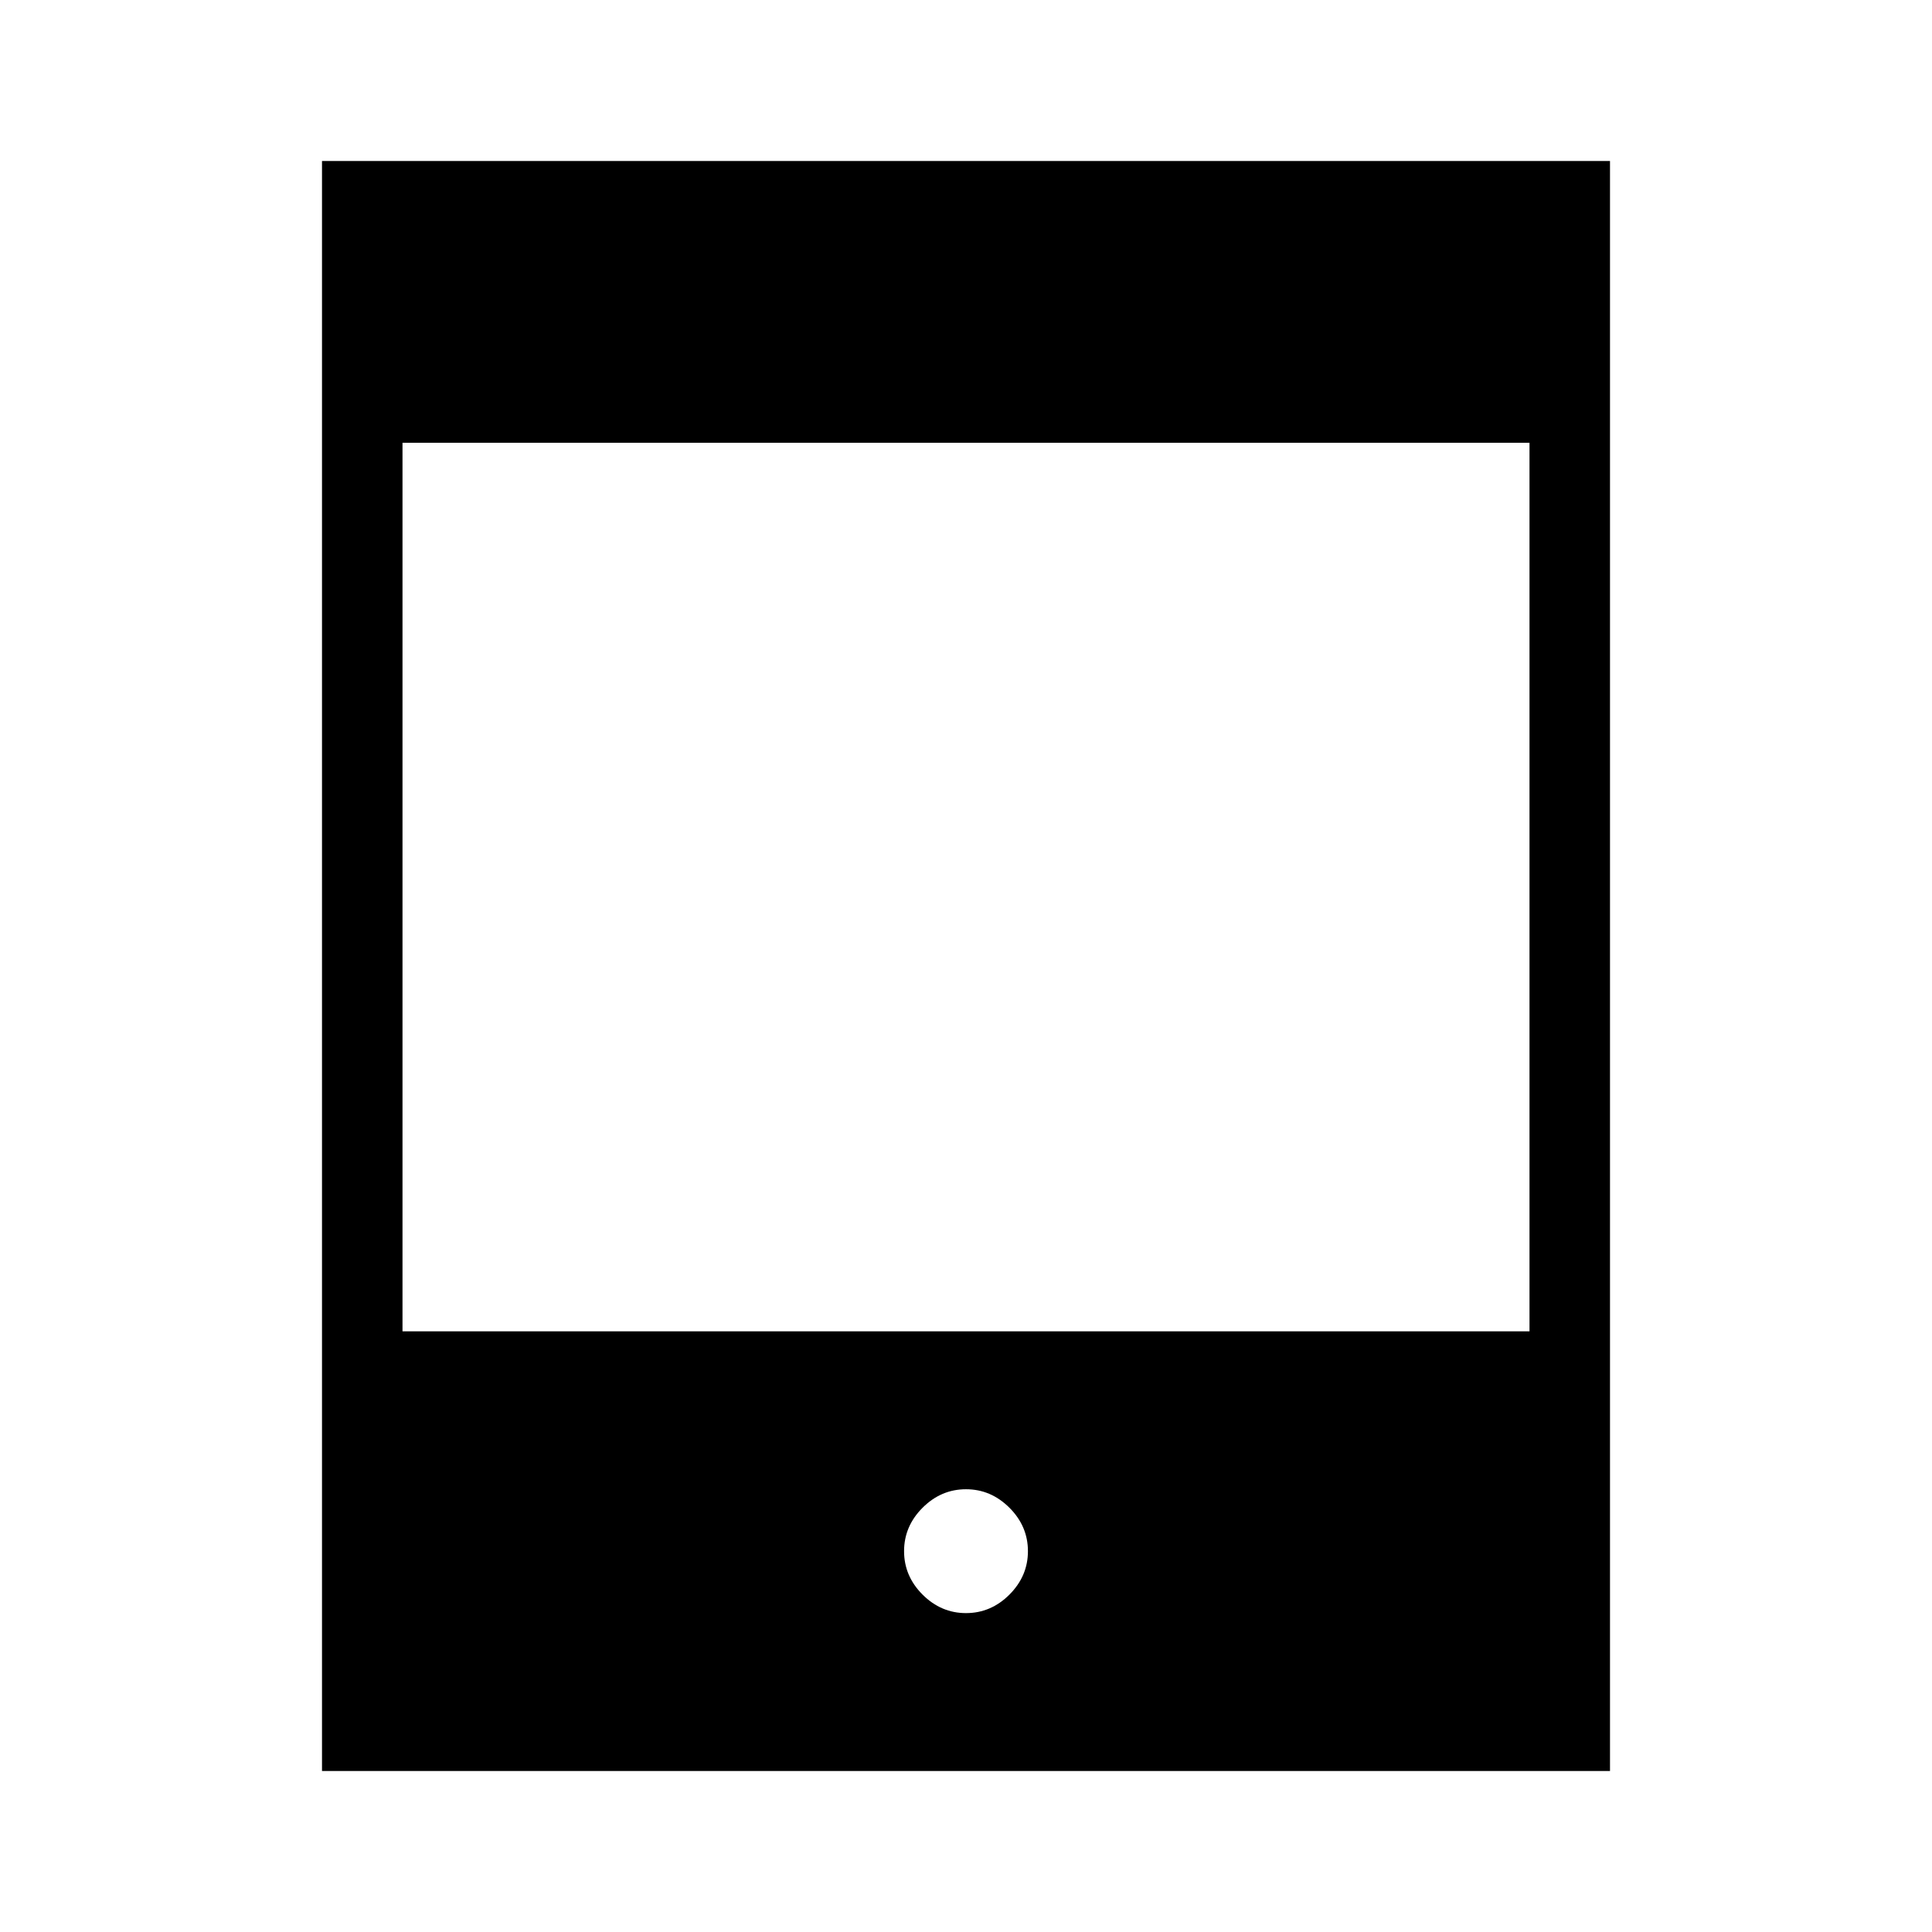 <svg xmlns="http://www.w3.org/2000/svg" height="24" viewBox="0 -960 960 960" width="24"><path d="M160-80v-800h640v800H160Zm40-218.46h560V-740H200v441.54Zm280 140q12.38 0 21.58-9.19 9.19-9.2 9.19-21.58 0-12.39-9.19-21.58Q492.38-220 480-220q-12.38 0-21.58 9.19-9.19 9.19-9.19 21.58 0 12.38 9.19 21.58 9.2 9.19 21.58 9.19Z"/></svg>